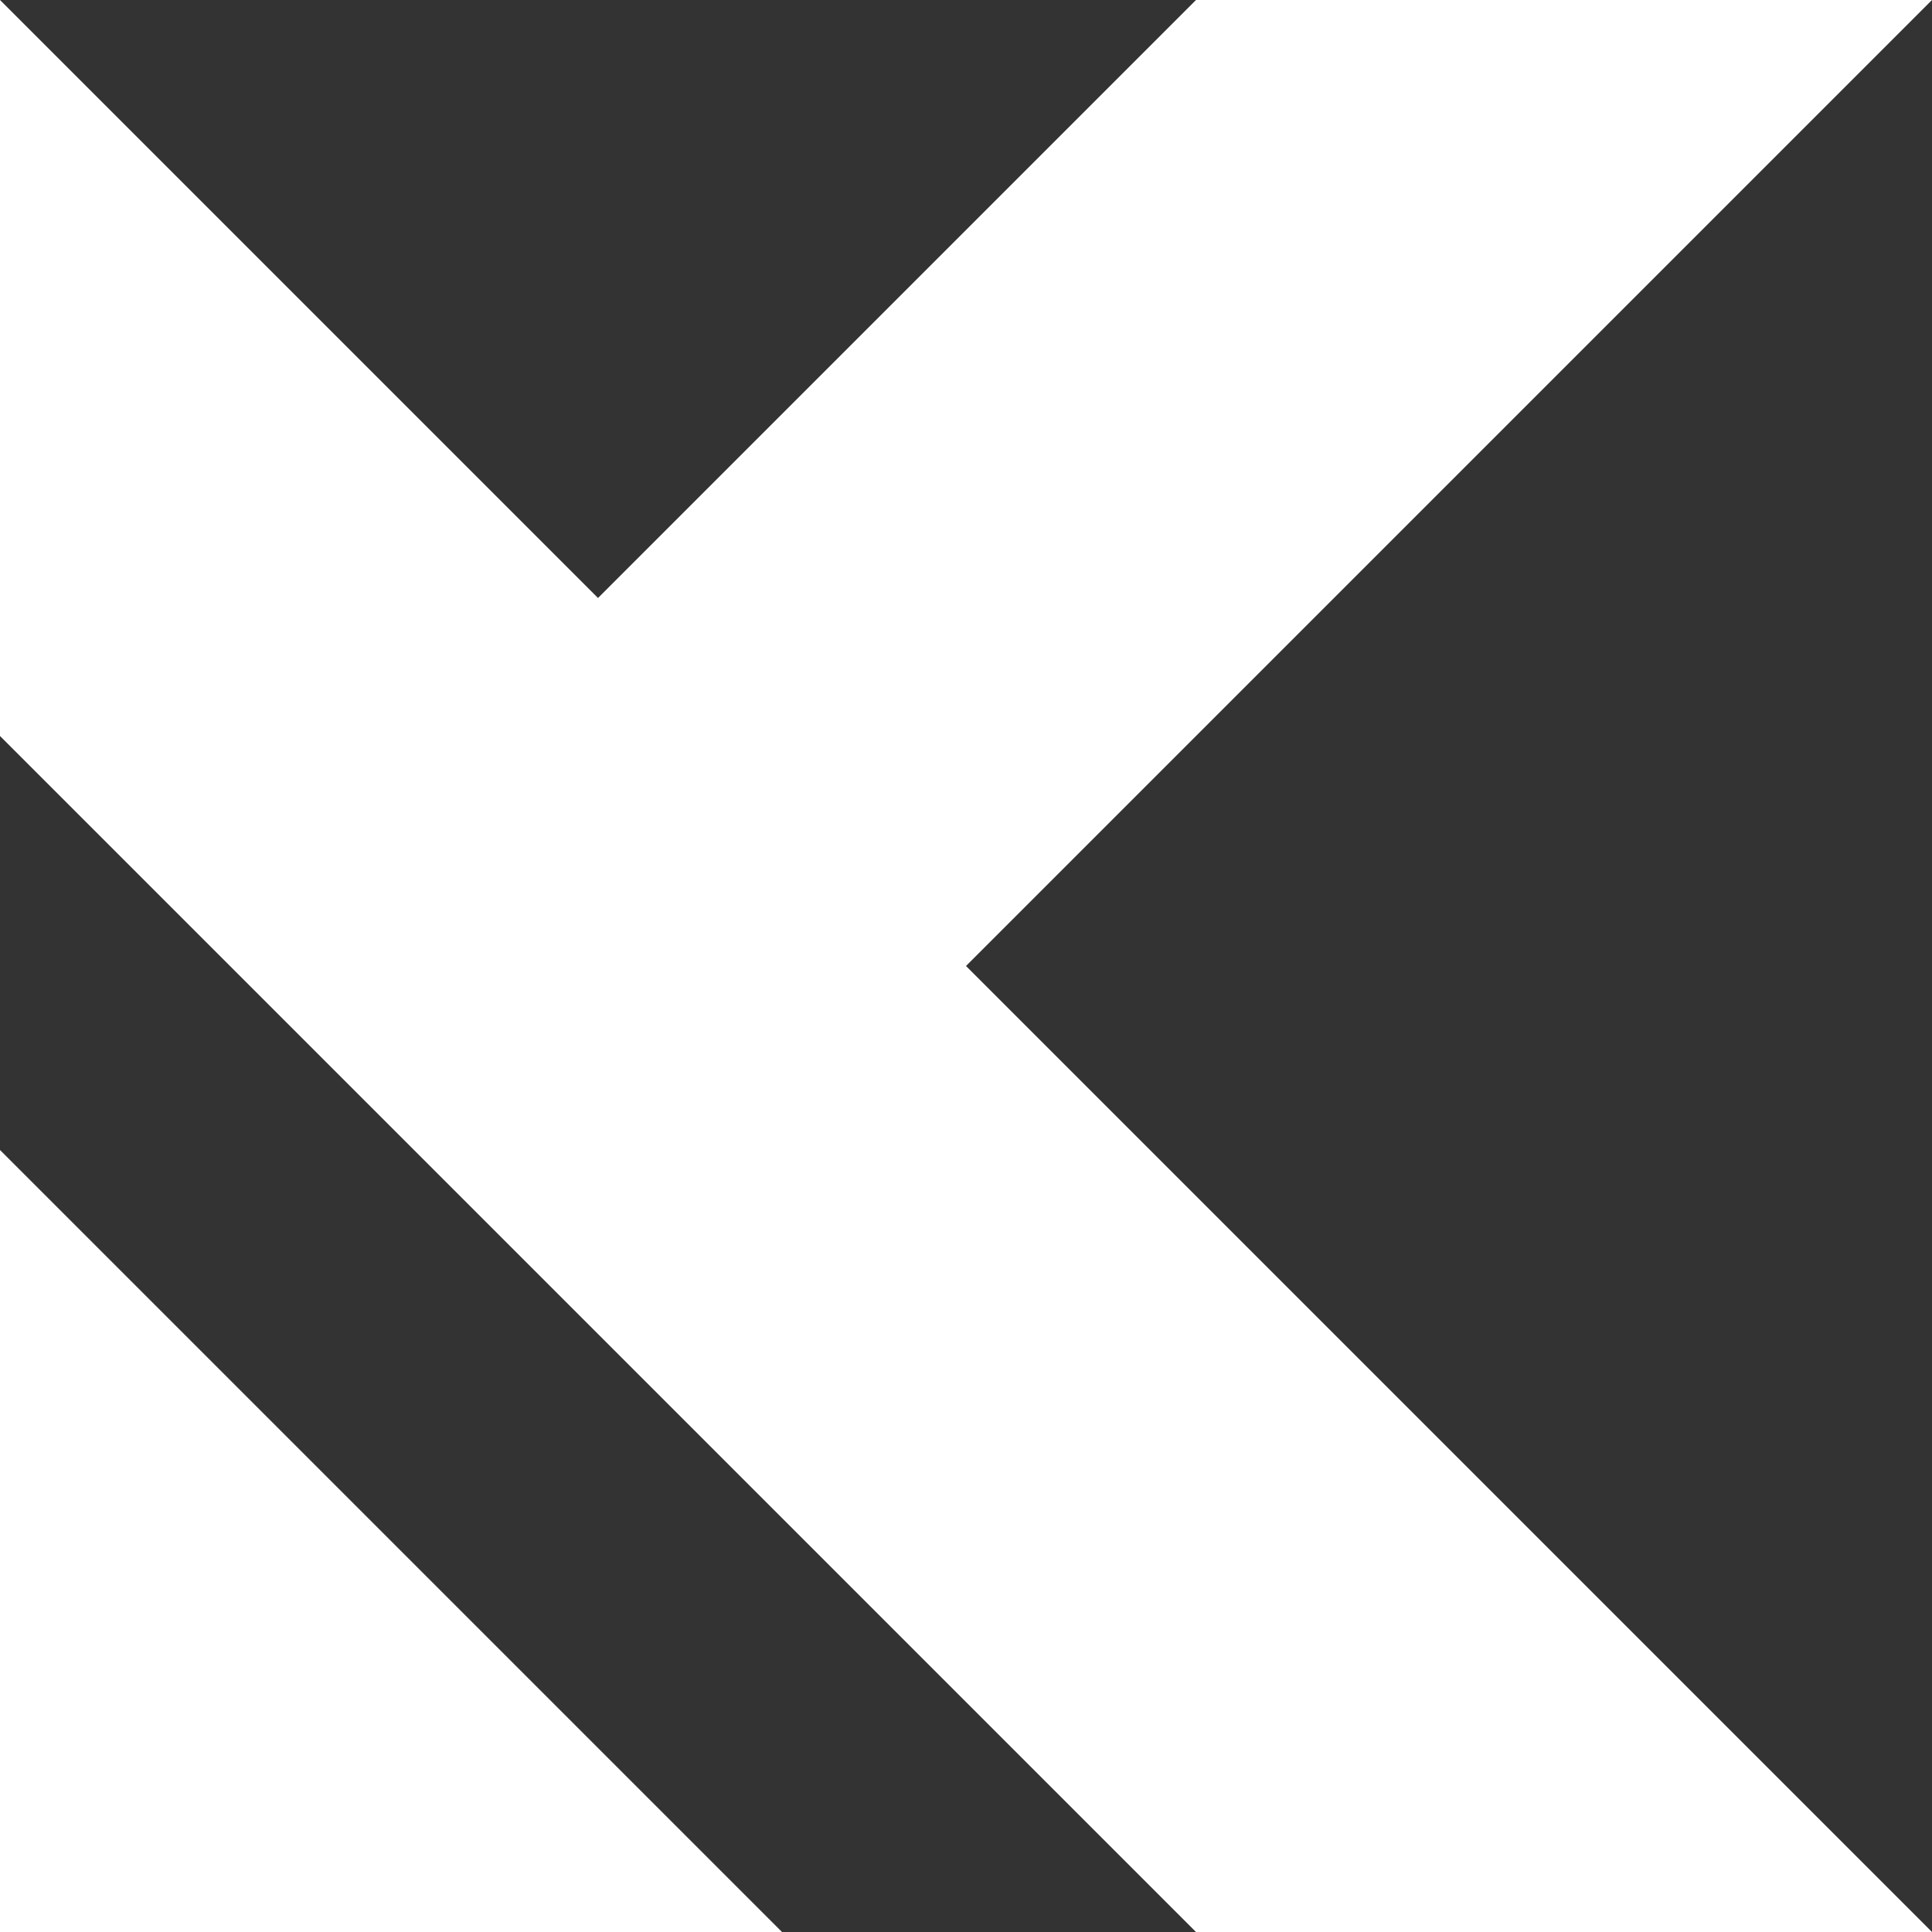 <svg width="21" height="21" viewBox="0 0 21 21" fill="none" xmlns="http://www.w3.org/2000/svg">
<rect x="0" y="0" width="21" height="21" fill="#333333" stroke="none"/>
<path d="M0 21V12.5L8.5 21H0Z" fill="white"/>
<path d="M0 0V8L13 21H21L10.5 10.5L21 0H13L6.5 6.5L0 0Z" fill="white"/>
</svg>
